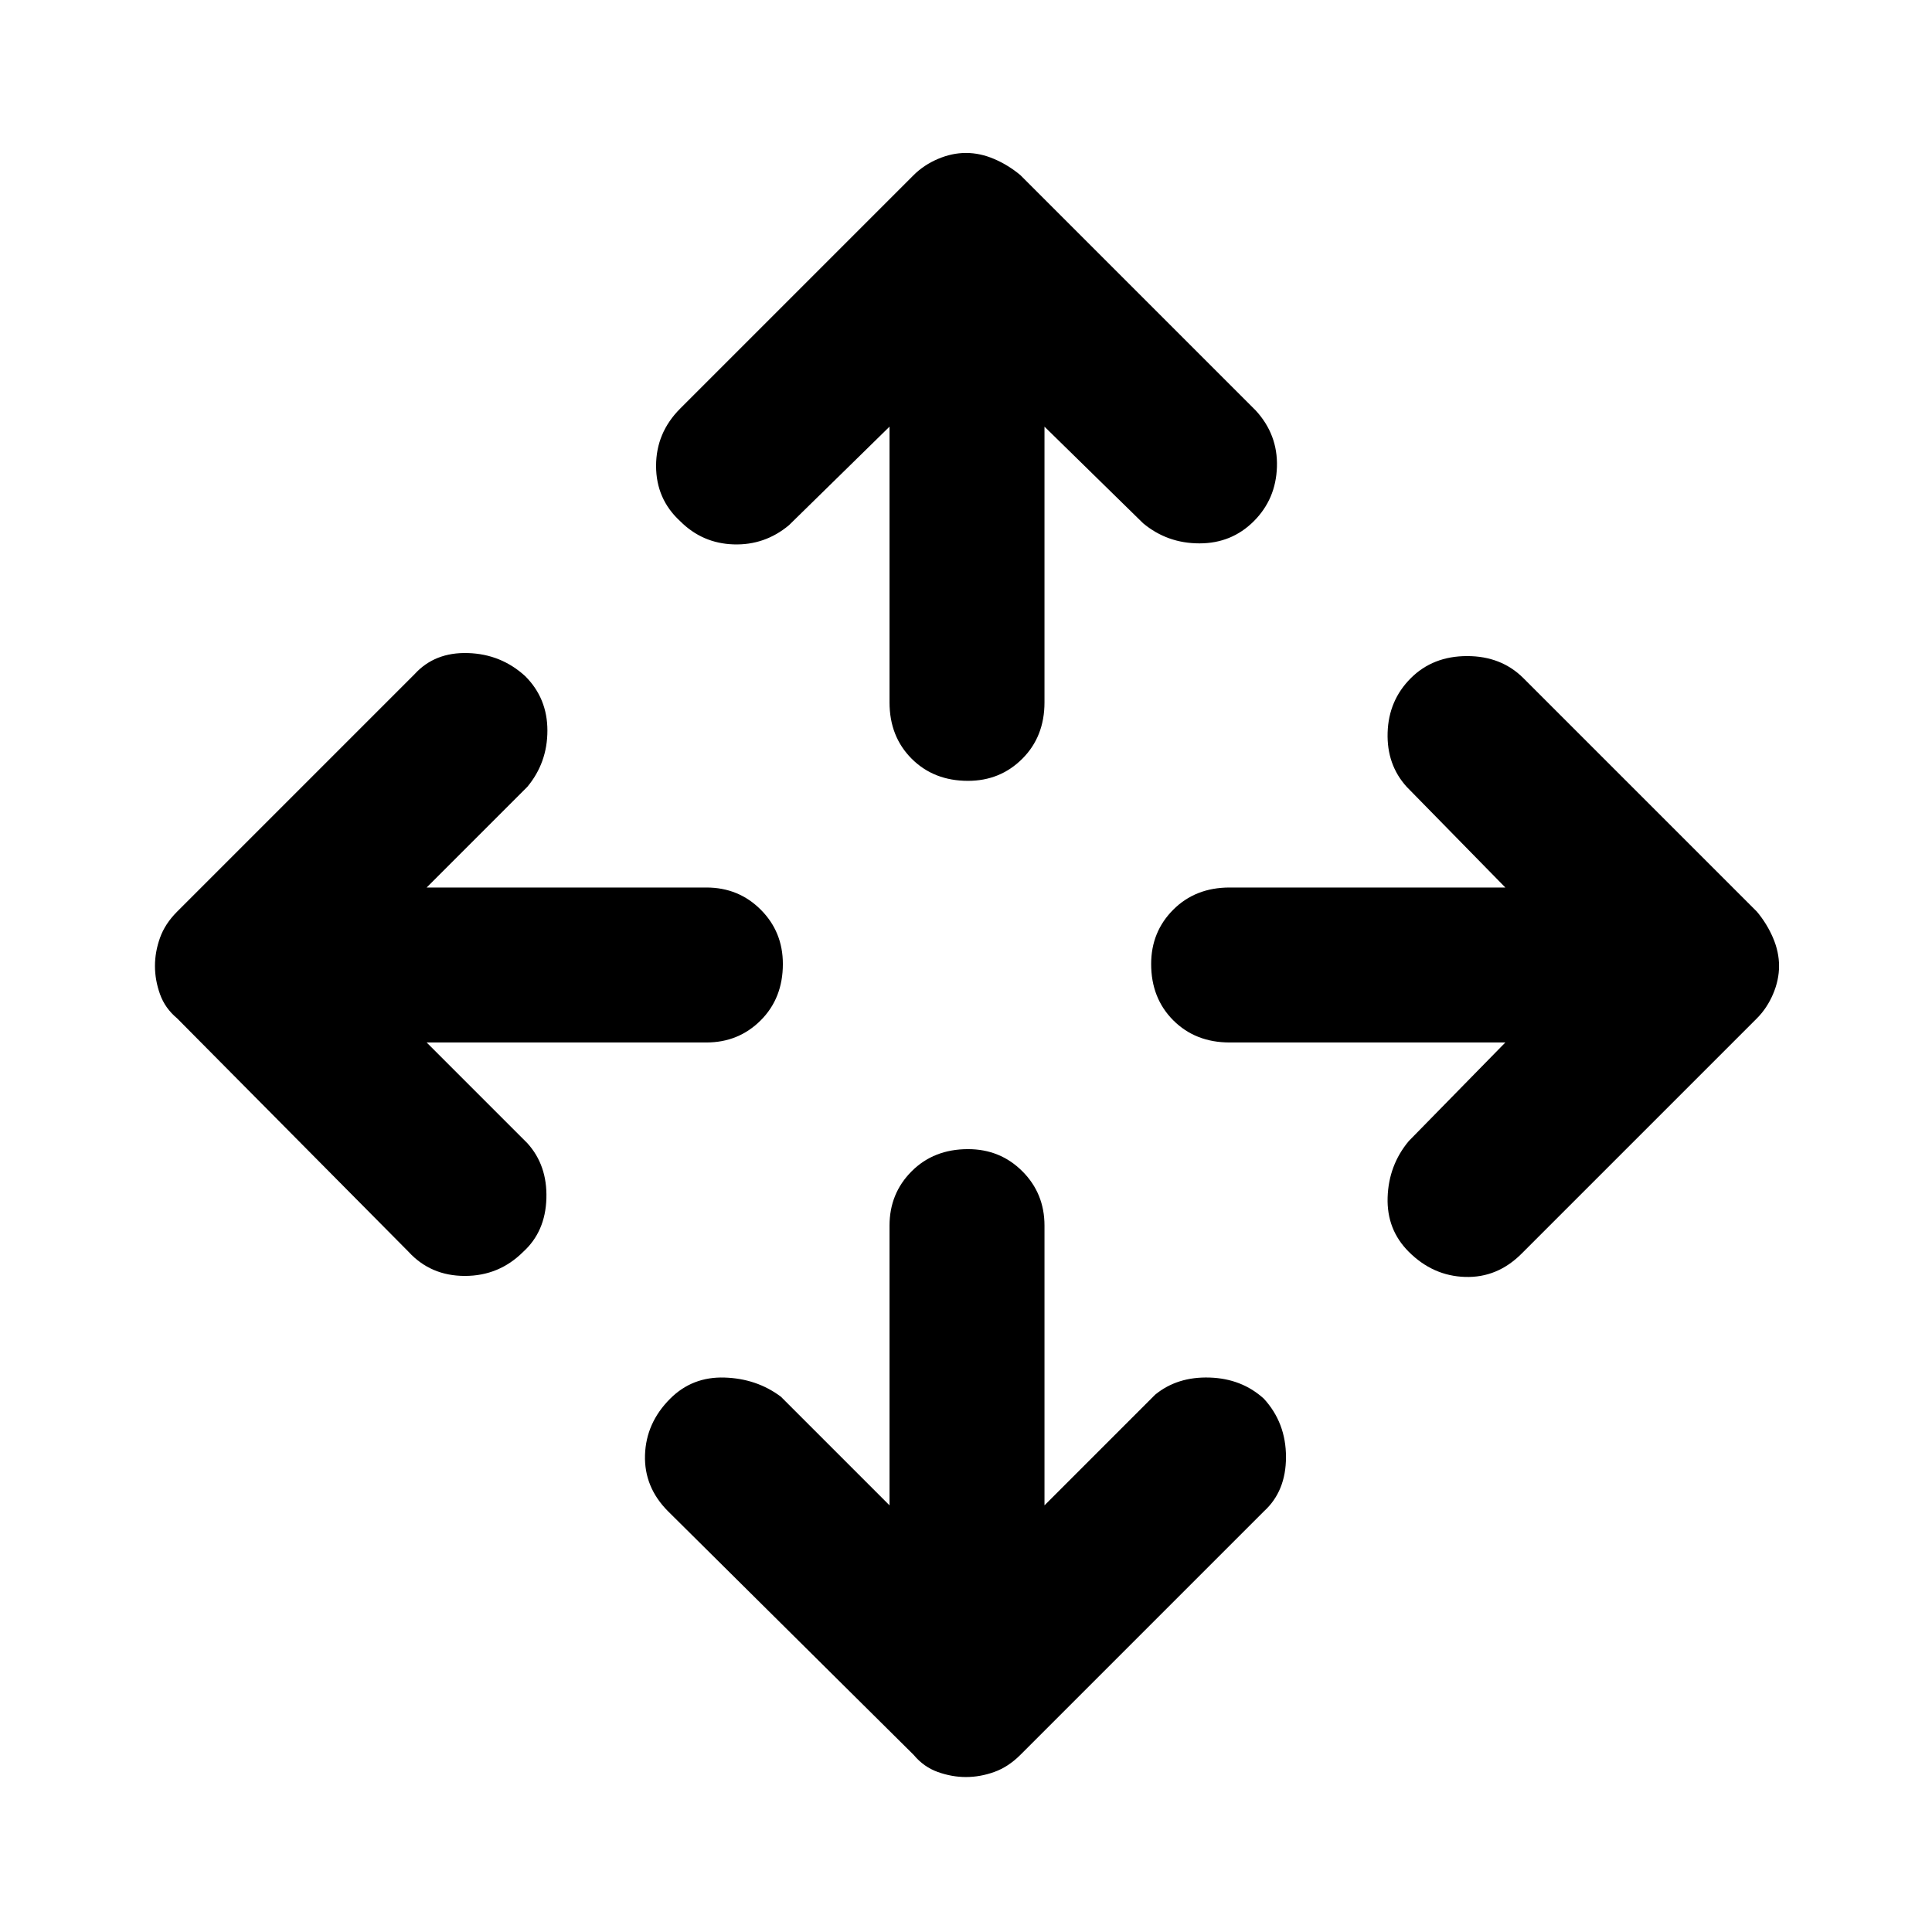 <svg xmlns="http://www.w3.org/2000/svg" height="48" width="48"><path d="M24.05 19.4q-.85 0-1.4-.55-.55-.55-.55-1.4V10.6l-2.5 2.45q-.6.5-1.375.475-.775-.025-1.325-.575-.6-.55-.6-1.375t.6-1.425l5.8-5.8q.25-.25.6-.4.35-.15.7-.15t.7.15q.35.15.65.4l5.85 5.85q.55.6.525 1.4-.025.8-.575 1.35-.55.55-1.35.55t-1.4-.5l-2.45-2.4v6.85q0 .85-.55 1.4-.55.55-1.35.55ZM24 44.15q-.35 0-.7-.125t-.6-.425l-6.1-6.05q-.6-.6-.575-1.4.025-.8.625-1.4.55-.55 1.35-.525.8.025 1.4.475l2.7 2.7v-6.95q0-.8.55-1.35t1.4-.55q.8 0 1.35.55t.55 1.35v6.95l2.75-2.75q.55-.45 1.35-.425.8.025 1.35.525.55.6.55 1.45t-.55 1.35l-6.05 6.05q-.3.3-.65.425-.35.125-.7.125ZM35 31.1q-.55-.55-.525-1.35.025-.8.525-1.4l2.4-2.45h-6.85q-.85 0-1.4-.55-.55-.55-.55-1.4 0-.8.55-1.35t1.4-.55h6.85l-2.45-2.5q-.5-.55-.475-1.35.025-.8.575-1.35.55-.55 1.4-.55.85 0 1.4.55l5.8 5.8q.25.3.4.65.15.35.15.7t-.15.7q-.15.35-.4.6l-5.85 5.85q-.6.6-1.4.575-.8-.025-1.4-.625Zm-24.85 0L4.4 25.3q-.3-.25-.425-.6T3.85 24q0-.35.125-.7t.425-.65l5.9-5.9q.5-.55 1.325-.525.825.025 1.425.575.55.55.55 1.35t-.5 1.4l-2.5 2.5h6.95q.8 0 1.35.55t.55 1.35q0 .85-.55 1.4-.55.55-1.35.55H10.6l2.5 2.5q.5.55.475 1.375Q13.55 30.6 13 31.1q-.6.6-1.45.6t-1.4-.6Z"/></svg>